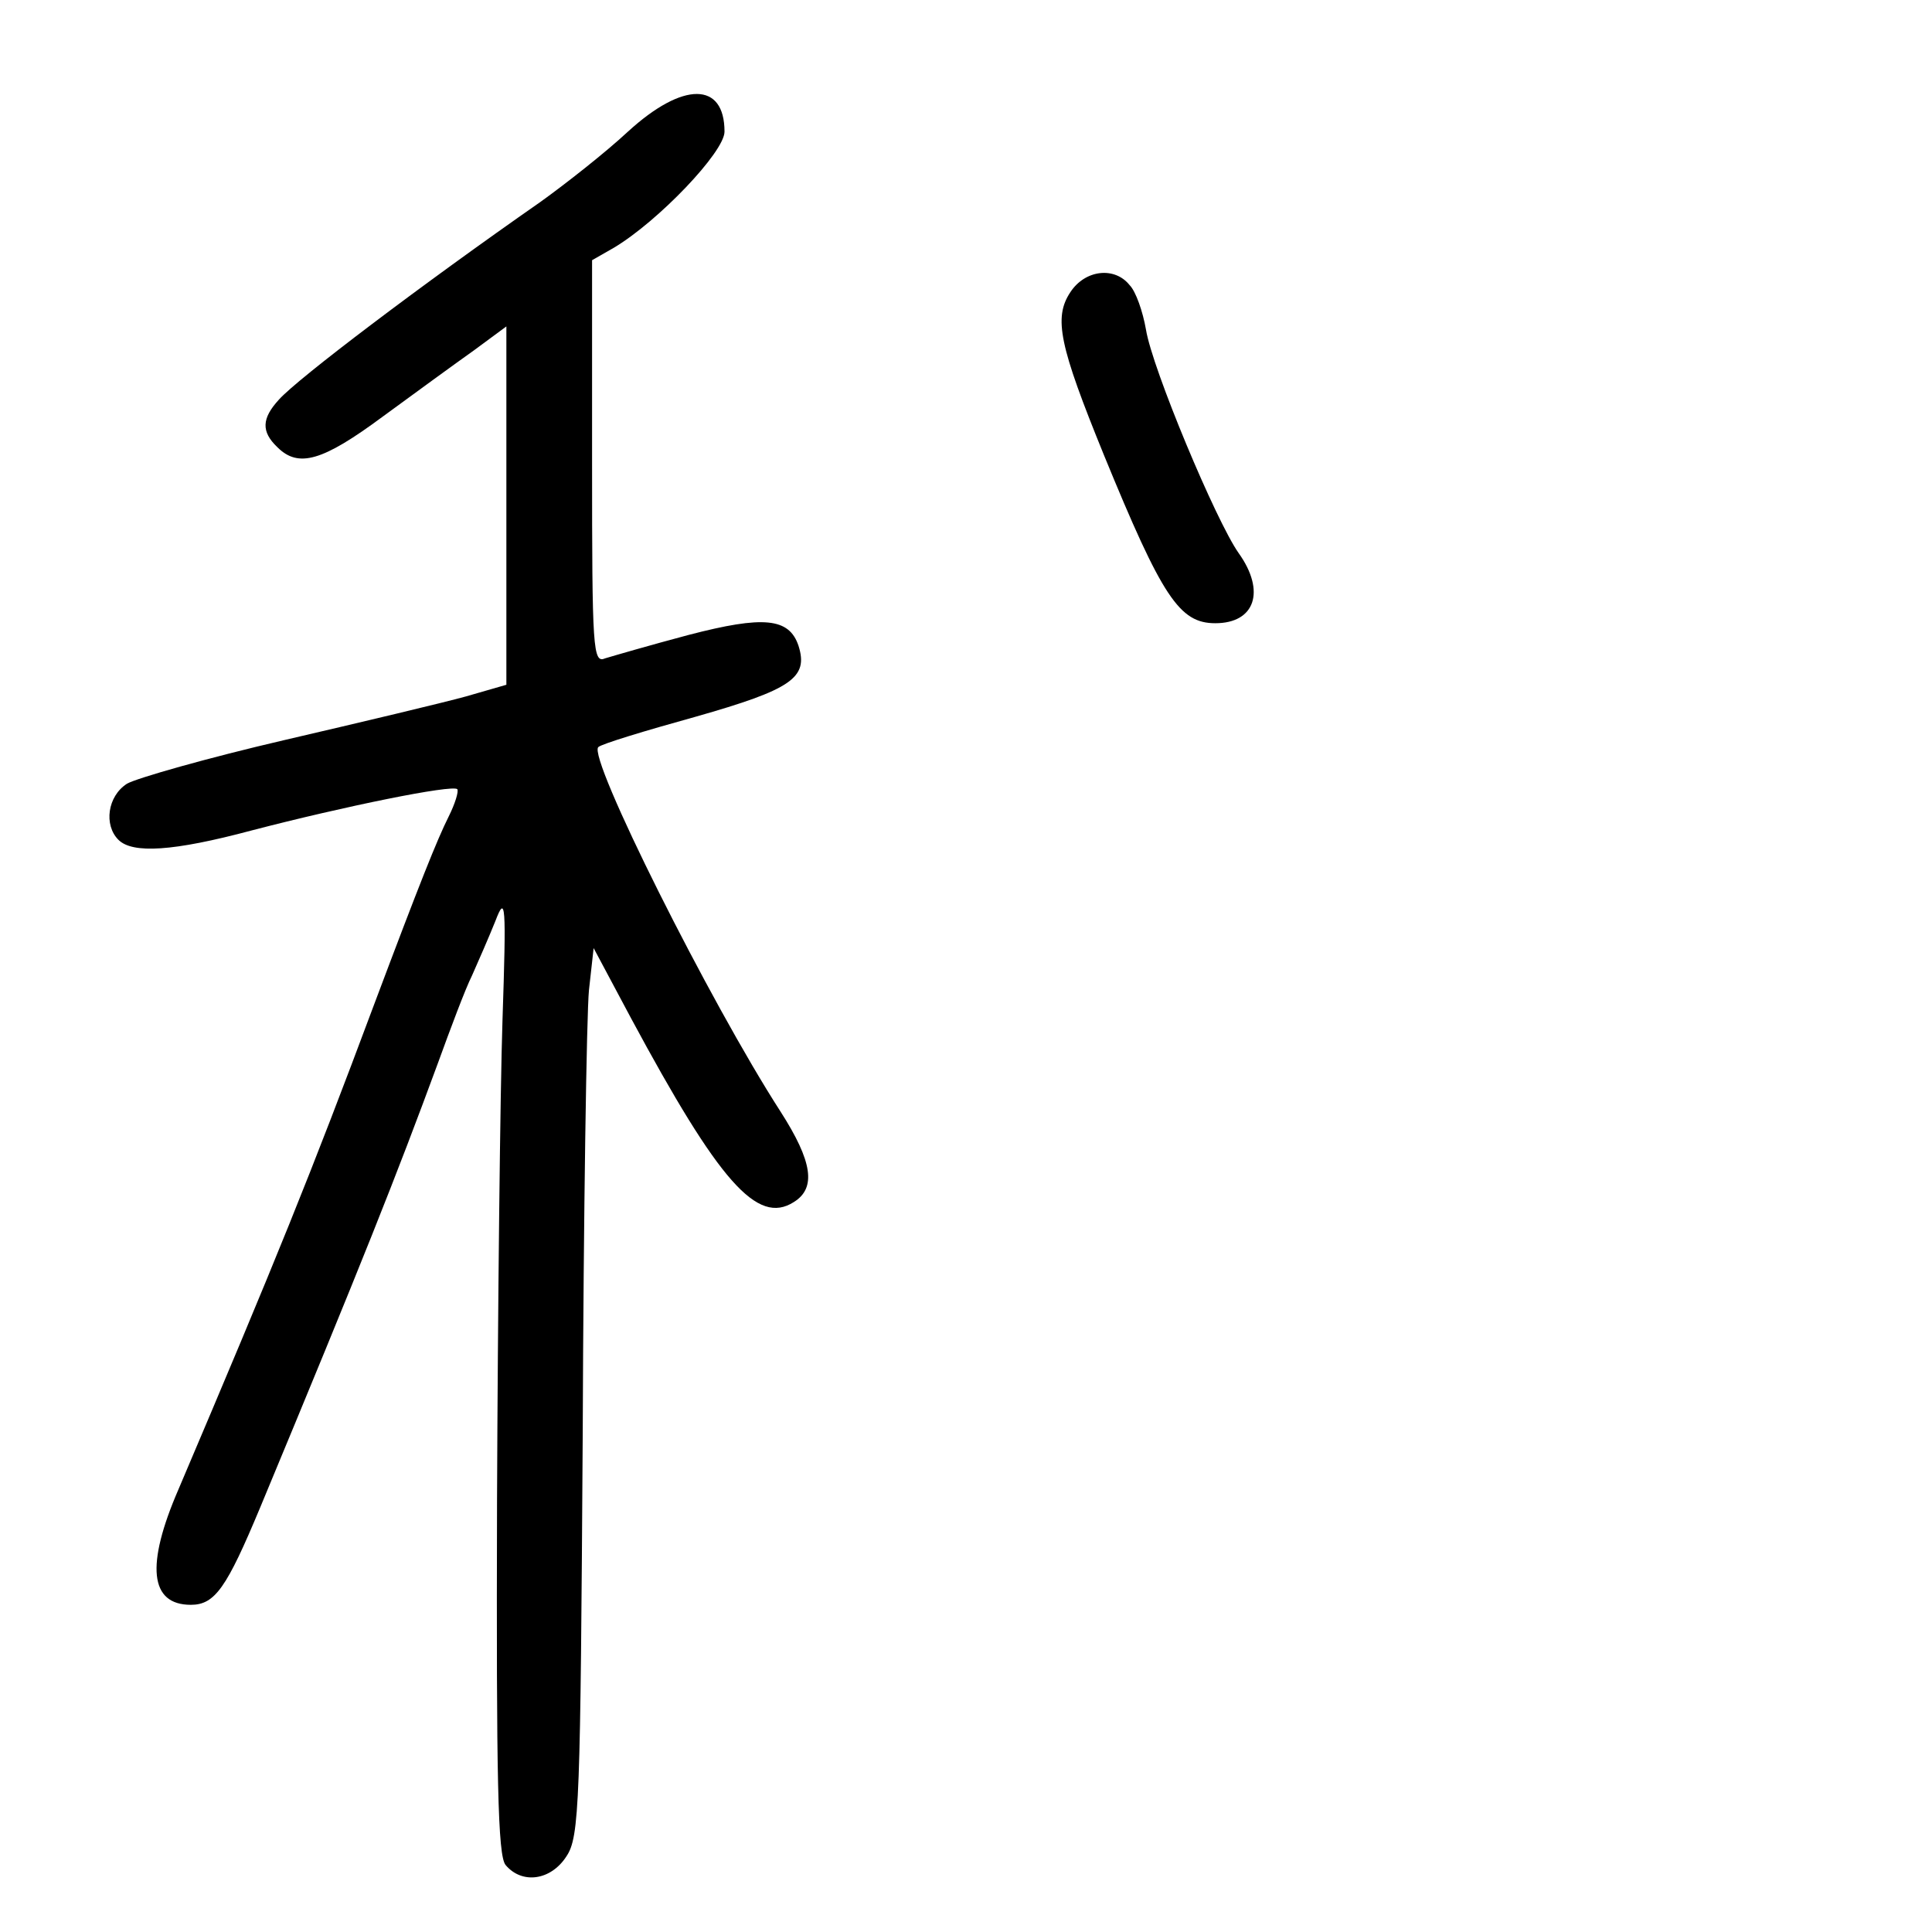 <?xml version="1.0" standalone="no"?>
<!DOCTYPE svg PUBLIC "-//W3C//DTD SVG 20010904//EN"
 "http://www.w3.org/TR/2001/REC-SVG-20010904/DTD/svg10.dtd">
<svg version="1.0" xmlns="http://www.w3.org/2000/svg"
 width="248pt" height="248pt" viewBox="0 0 248 248"
 preserveAspectRatio="xMidYMid meet">
<g transform="translate(0,248) scale(0.1,-0.1)"
fill="#000000" stroke="none">
<path d="M806 2311 c-29 -27 -80 -67 -112 -90 -152 -106 -312 -227 -336 -254
-22 -24 -23 -41 -2 -61 27 -27 58 -18 135 39 41 30 93 68 117 85 l42 31 0
-230 0 -230 -52 -15 c-29 -8 -134 -33 -233 -56 -99 -23 -190 -49 -202 -56 -25
-16 -30 -53 -11 -72 18 -18 70 -15 171 12 119 31 257 59 264 53 2 -3 -3 -19
-11 -35 -15 -30 -37 -85 -96 -242 -81 -217 -126 -328 -251 -622 -42 -97 -37
-148 16 -148 31 0 46 22 89 125 131 315 175 426 228 570 16 44 35 95 44 113 8
18 22 50 30 70 13 34 14 23 9 -128 -3 -91 -6 -368 -7 -617 -1 -359 1 -455 11
-467 21 -25 58 -20 78 11 17 25 18 69 21 543 1 283 5 539 8 569 l6 54 48 -90
c113 -210 162 -266 209 -236 29 18 24 52 -17 116 -91 141 -248 455 -234 468 4
4 60 21 125 39 123 35 145 50 132 91 -12 36 -45 39 -141 14 -49 -13 -97 -27
-107 -30 -16 -7 -17 10 -17 252 l0 259 28 16 c57 34 142 123 142 149 0 64 -53
65 -124 0z"/>
<path d="M1374 2105 c-22 -33 -14 -69 43 -209 75 -183 97 -216 143 -216 51 0
65 41 30 90 -29 41 -111 237 -119 287 -4 23 -13 49 -21 57 -19 24 -57 20 -76
-9z"/>
</g>
</svg>
